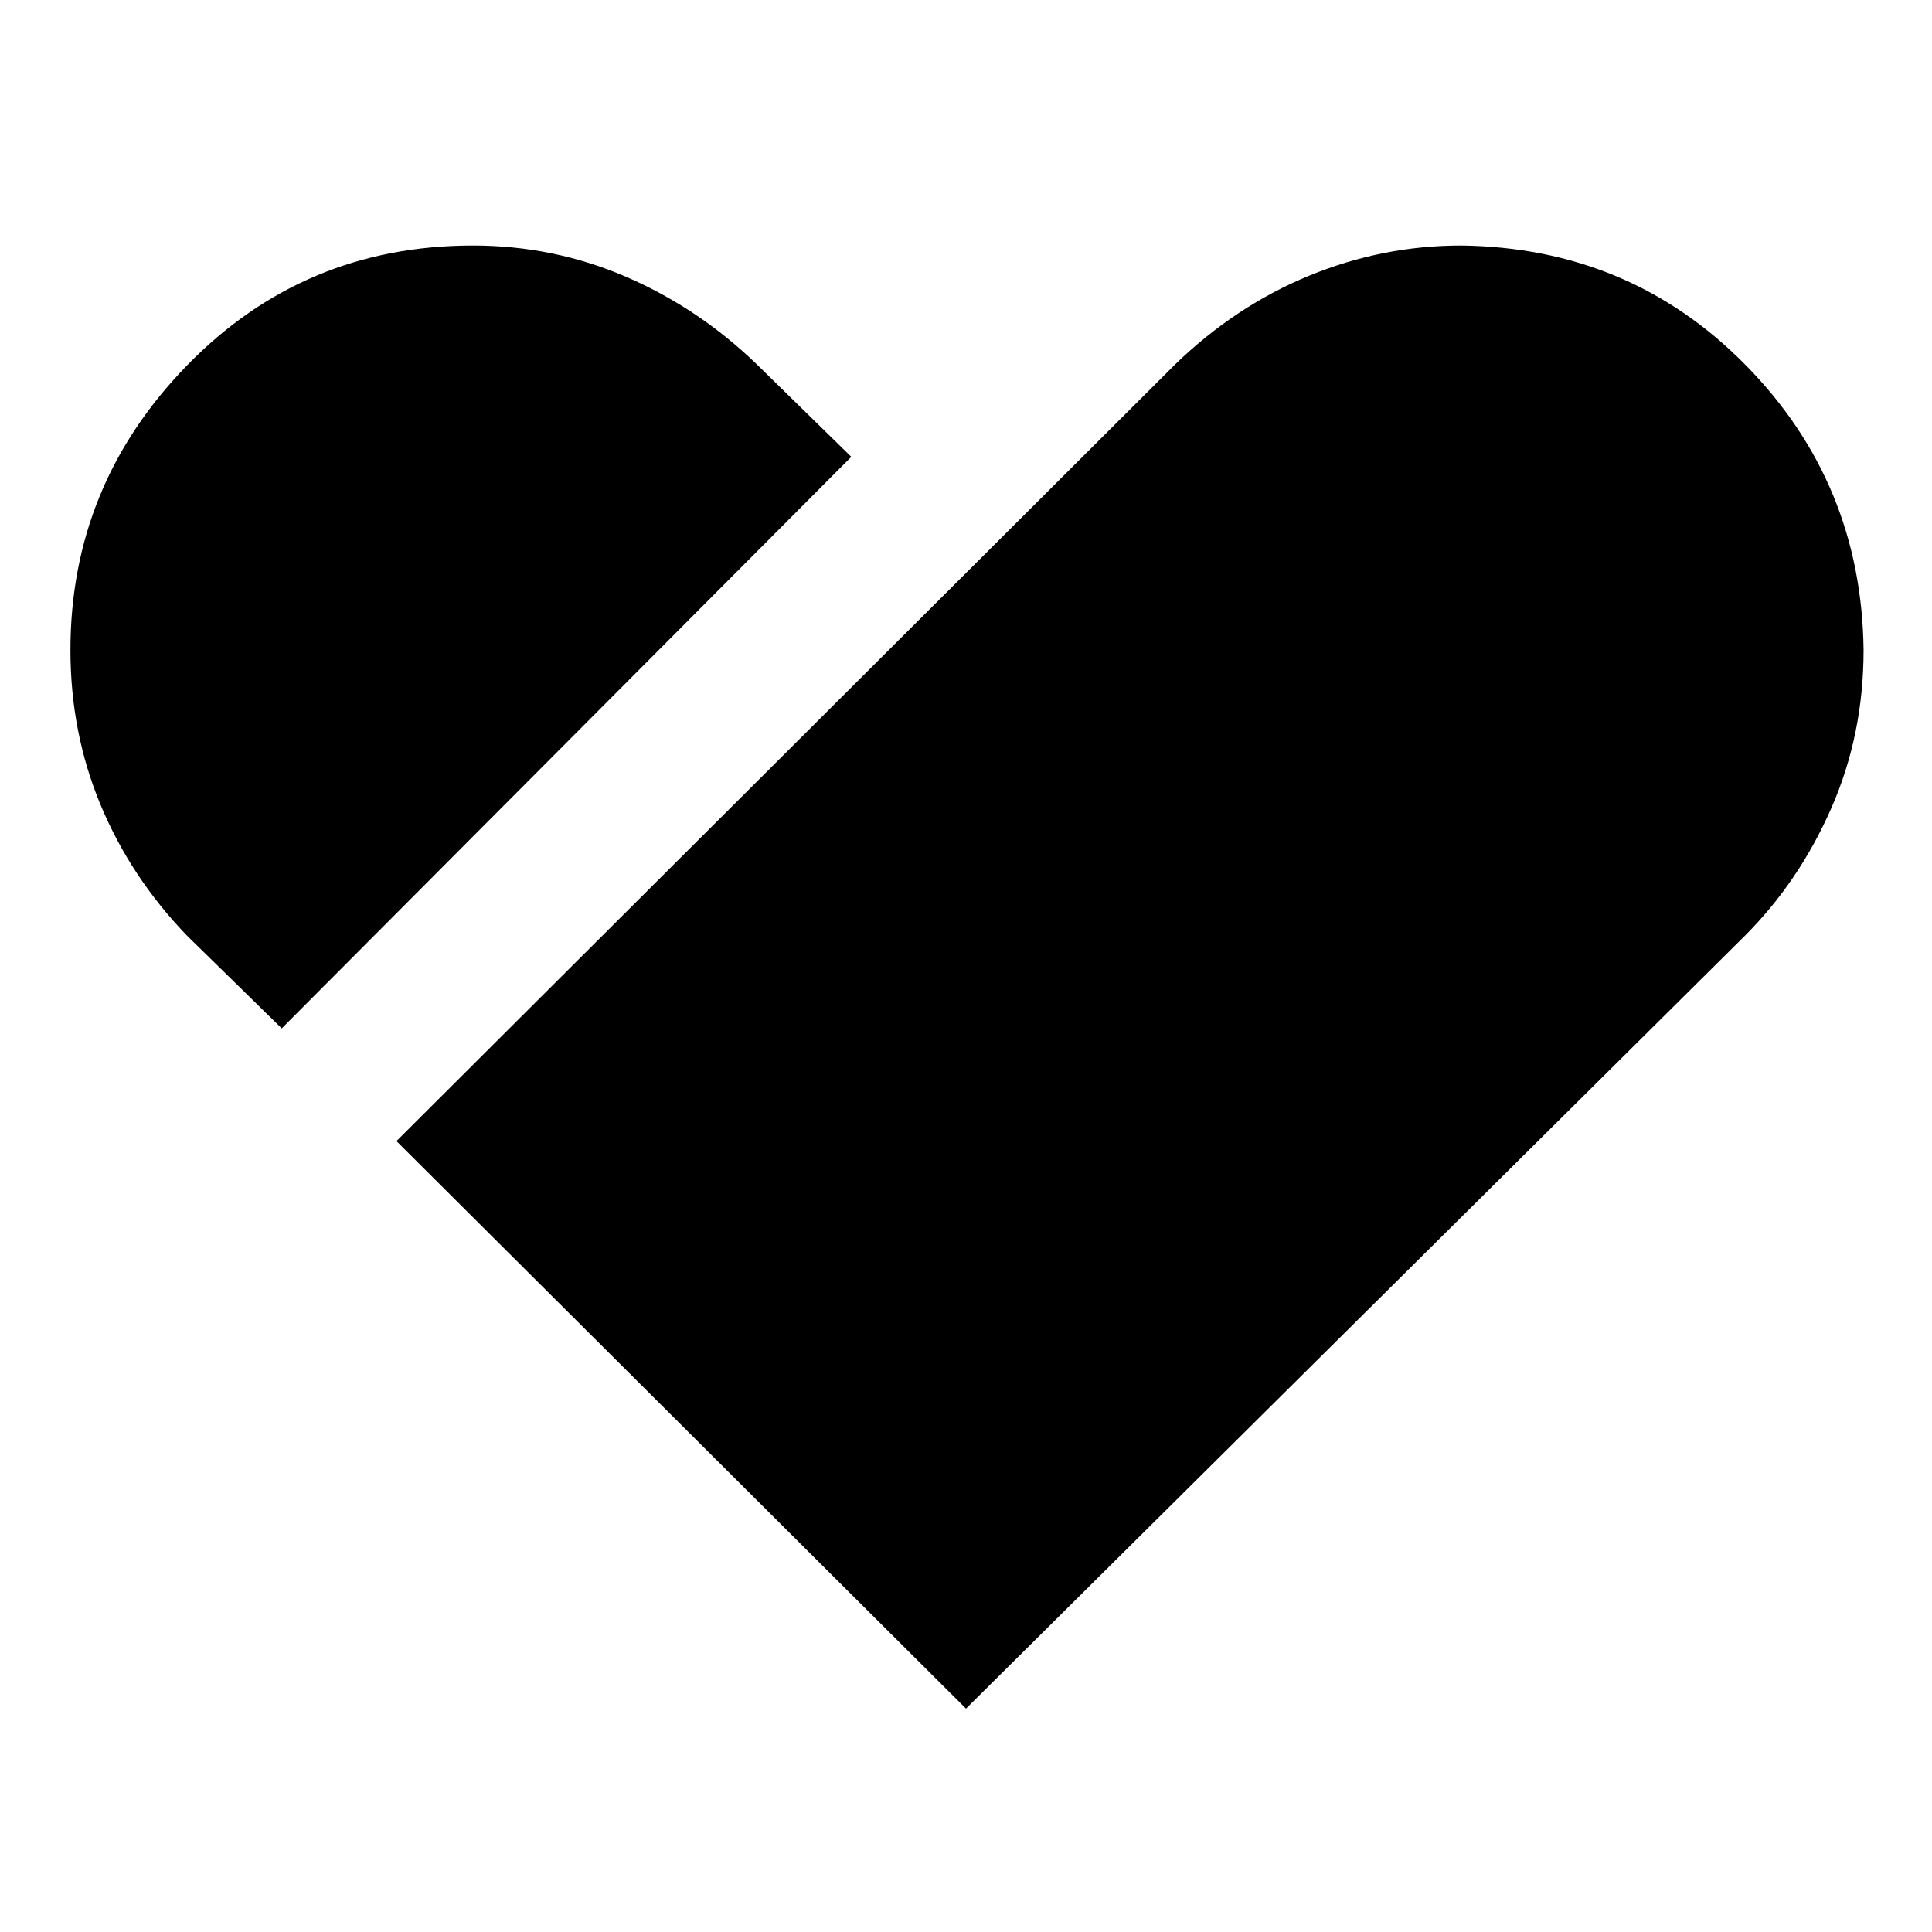 <svg xmlns="http://www.w3.org/2000/svg" width="48" height="48"><path d="m7 25.55-2.35-2.3Q3.25 21.8 2.5 20t-.75-3.85q0-4.1 2.9-7.075Q7.55 6.1 11.75 6.1q2 0 3.8.775 1.8.775 3.25 2.175l2.35 2.3zm17 16.9L9.85 28.35 29.2 9.05q1.5-1.45 3.325-2.2Q34.35 6.1 36.3 6.1q4.2.05 7.075 2.975Q46.25 12 46.3 16.15q0 2.1-.8 3.925-.8 1.825-2.15 3.175z"/></svg>